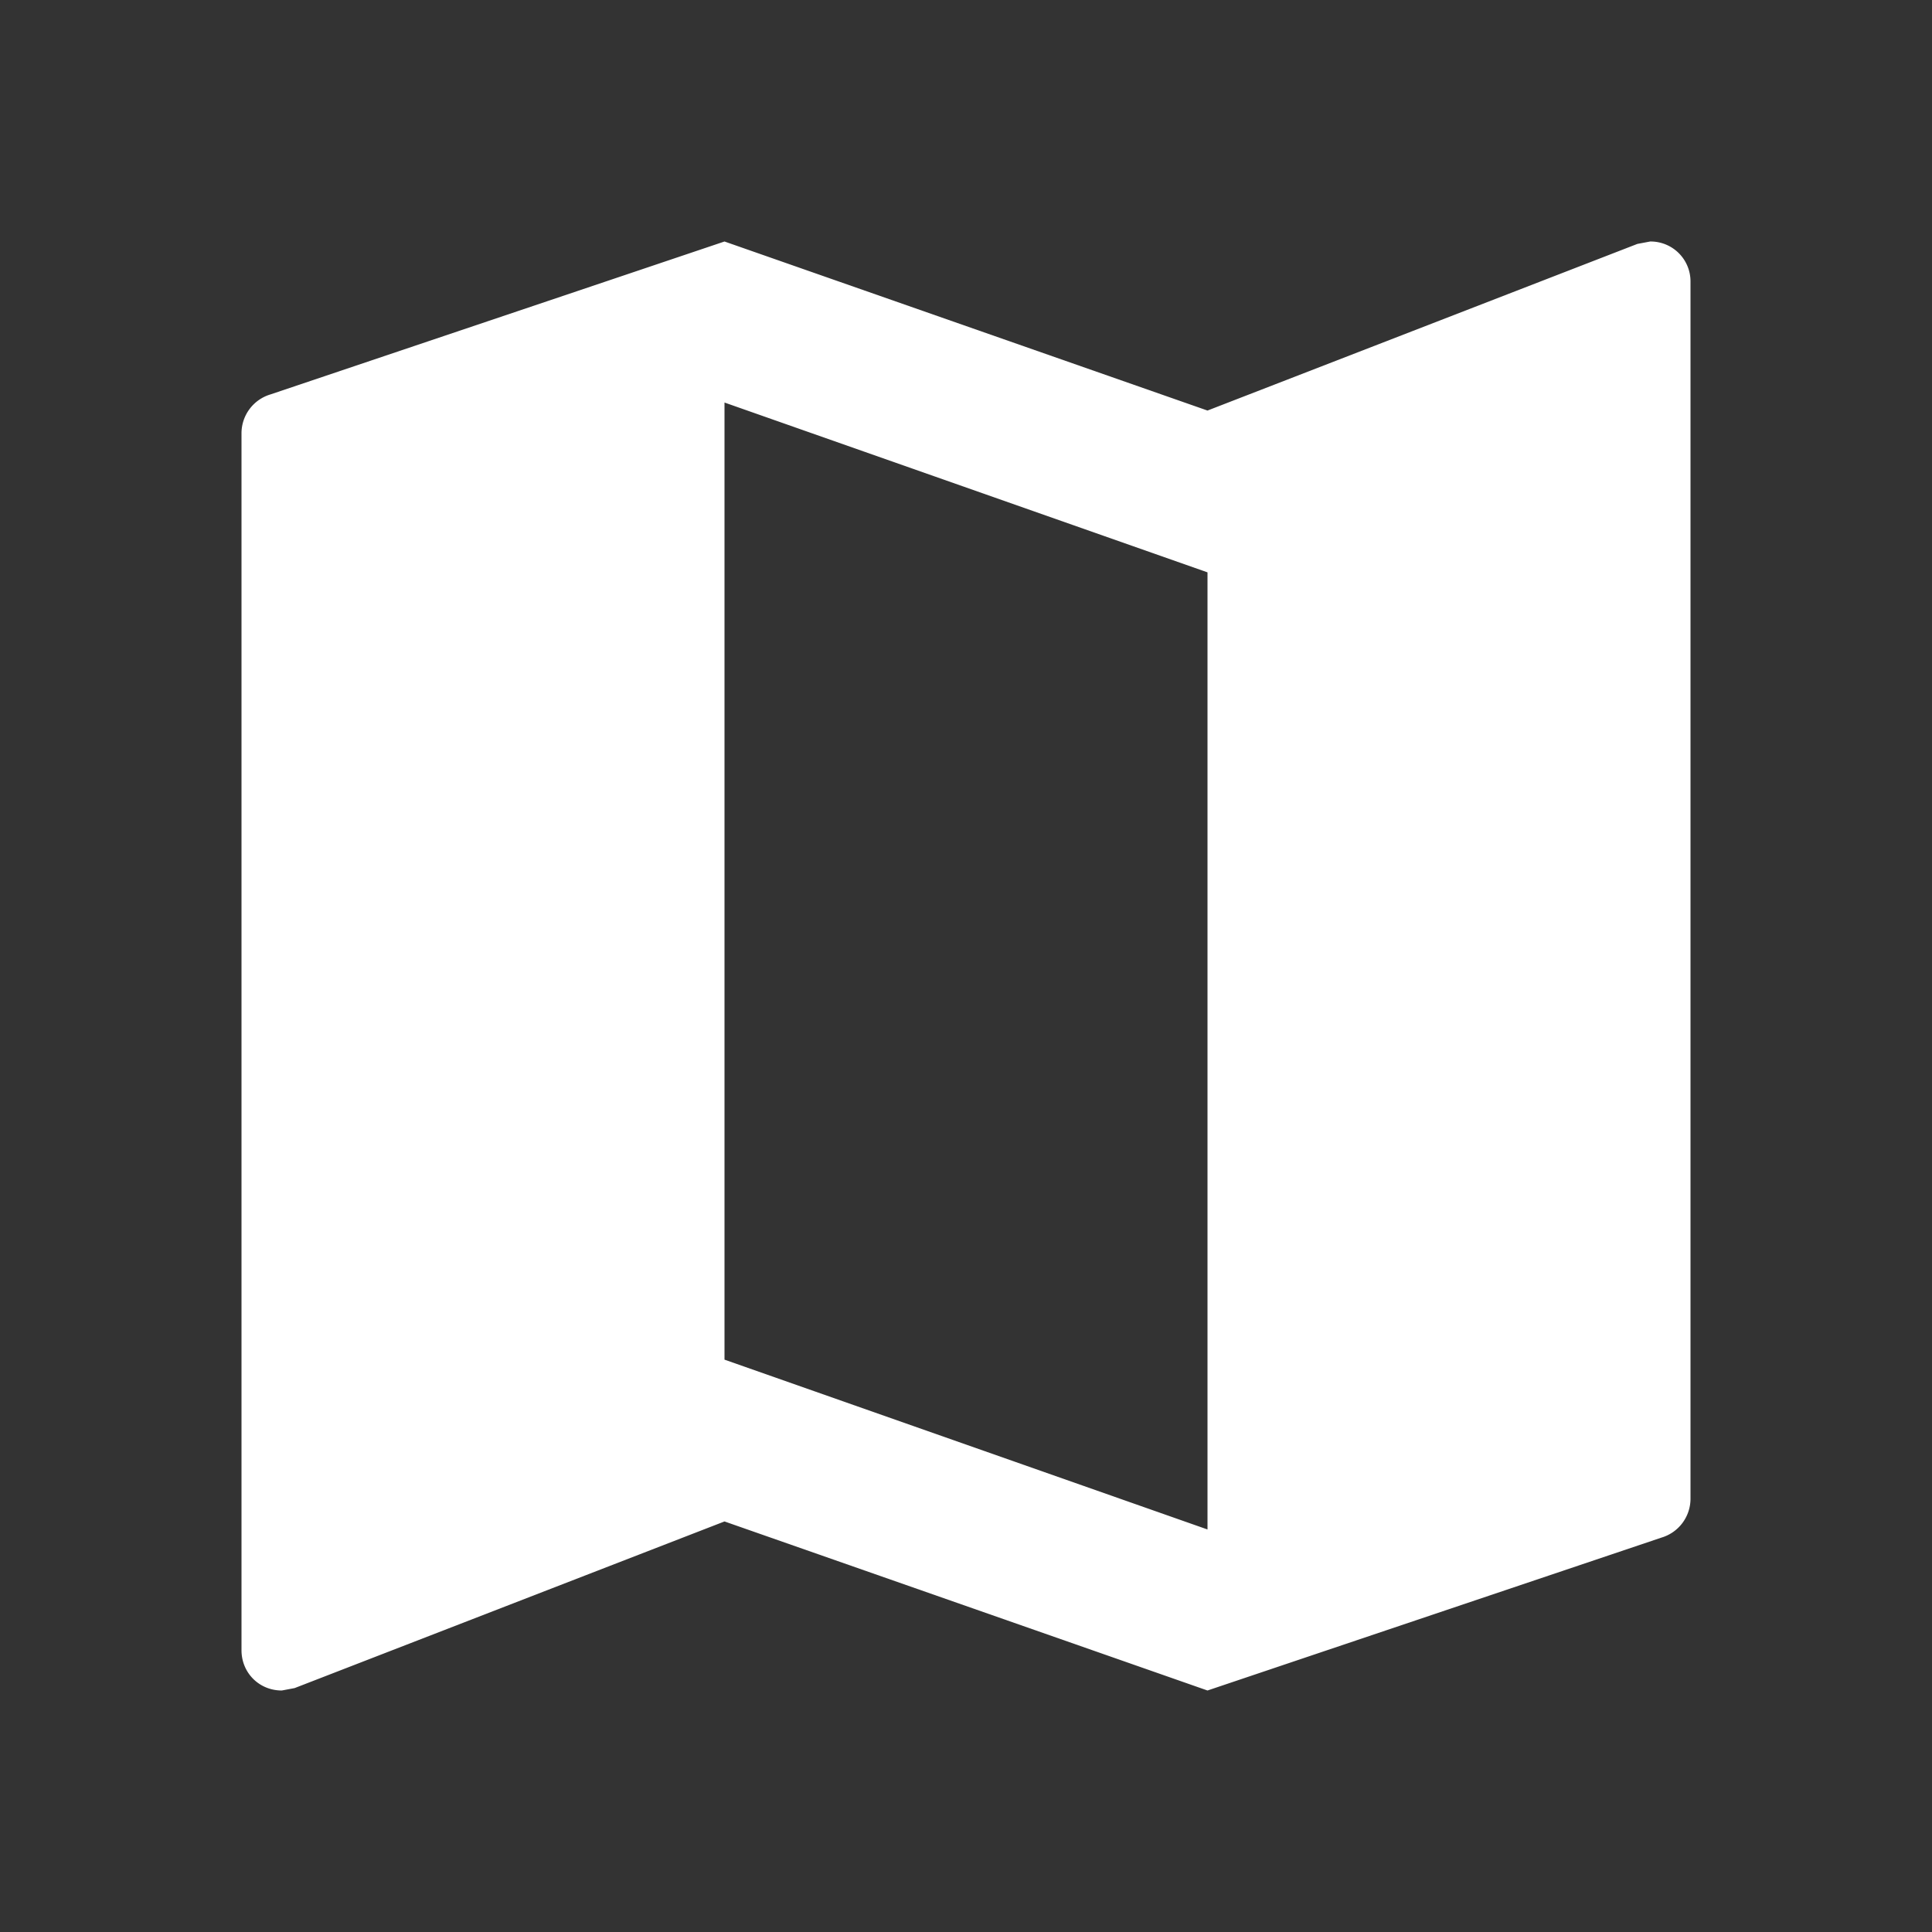 <svg width="20" height="20" xmlns="http://www.w3.org/2000/svg"><rect width="100%" height="100%" fill="#333333" stroke="none"/><path d="M17.083 2.5l-.133.025L12.5 4.25l-5-1.75-4.7 1.583a.42.42 0 0 0-.3.4v12.6c0 .234.183.417.417.417l.133-.025L7.5 15.75l5 1.75 4.7-1.583a.42.42 0 0 0 .3-.4v-12.6a.413.413 0 0 0-.417-.417zM12.5 15.833l-5-1.758V4.167l5 1.758v9.908z" fill="#FFF"/></svg>